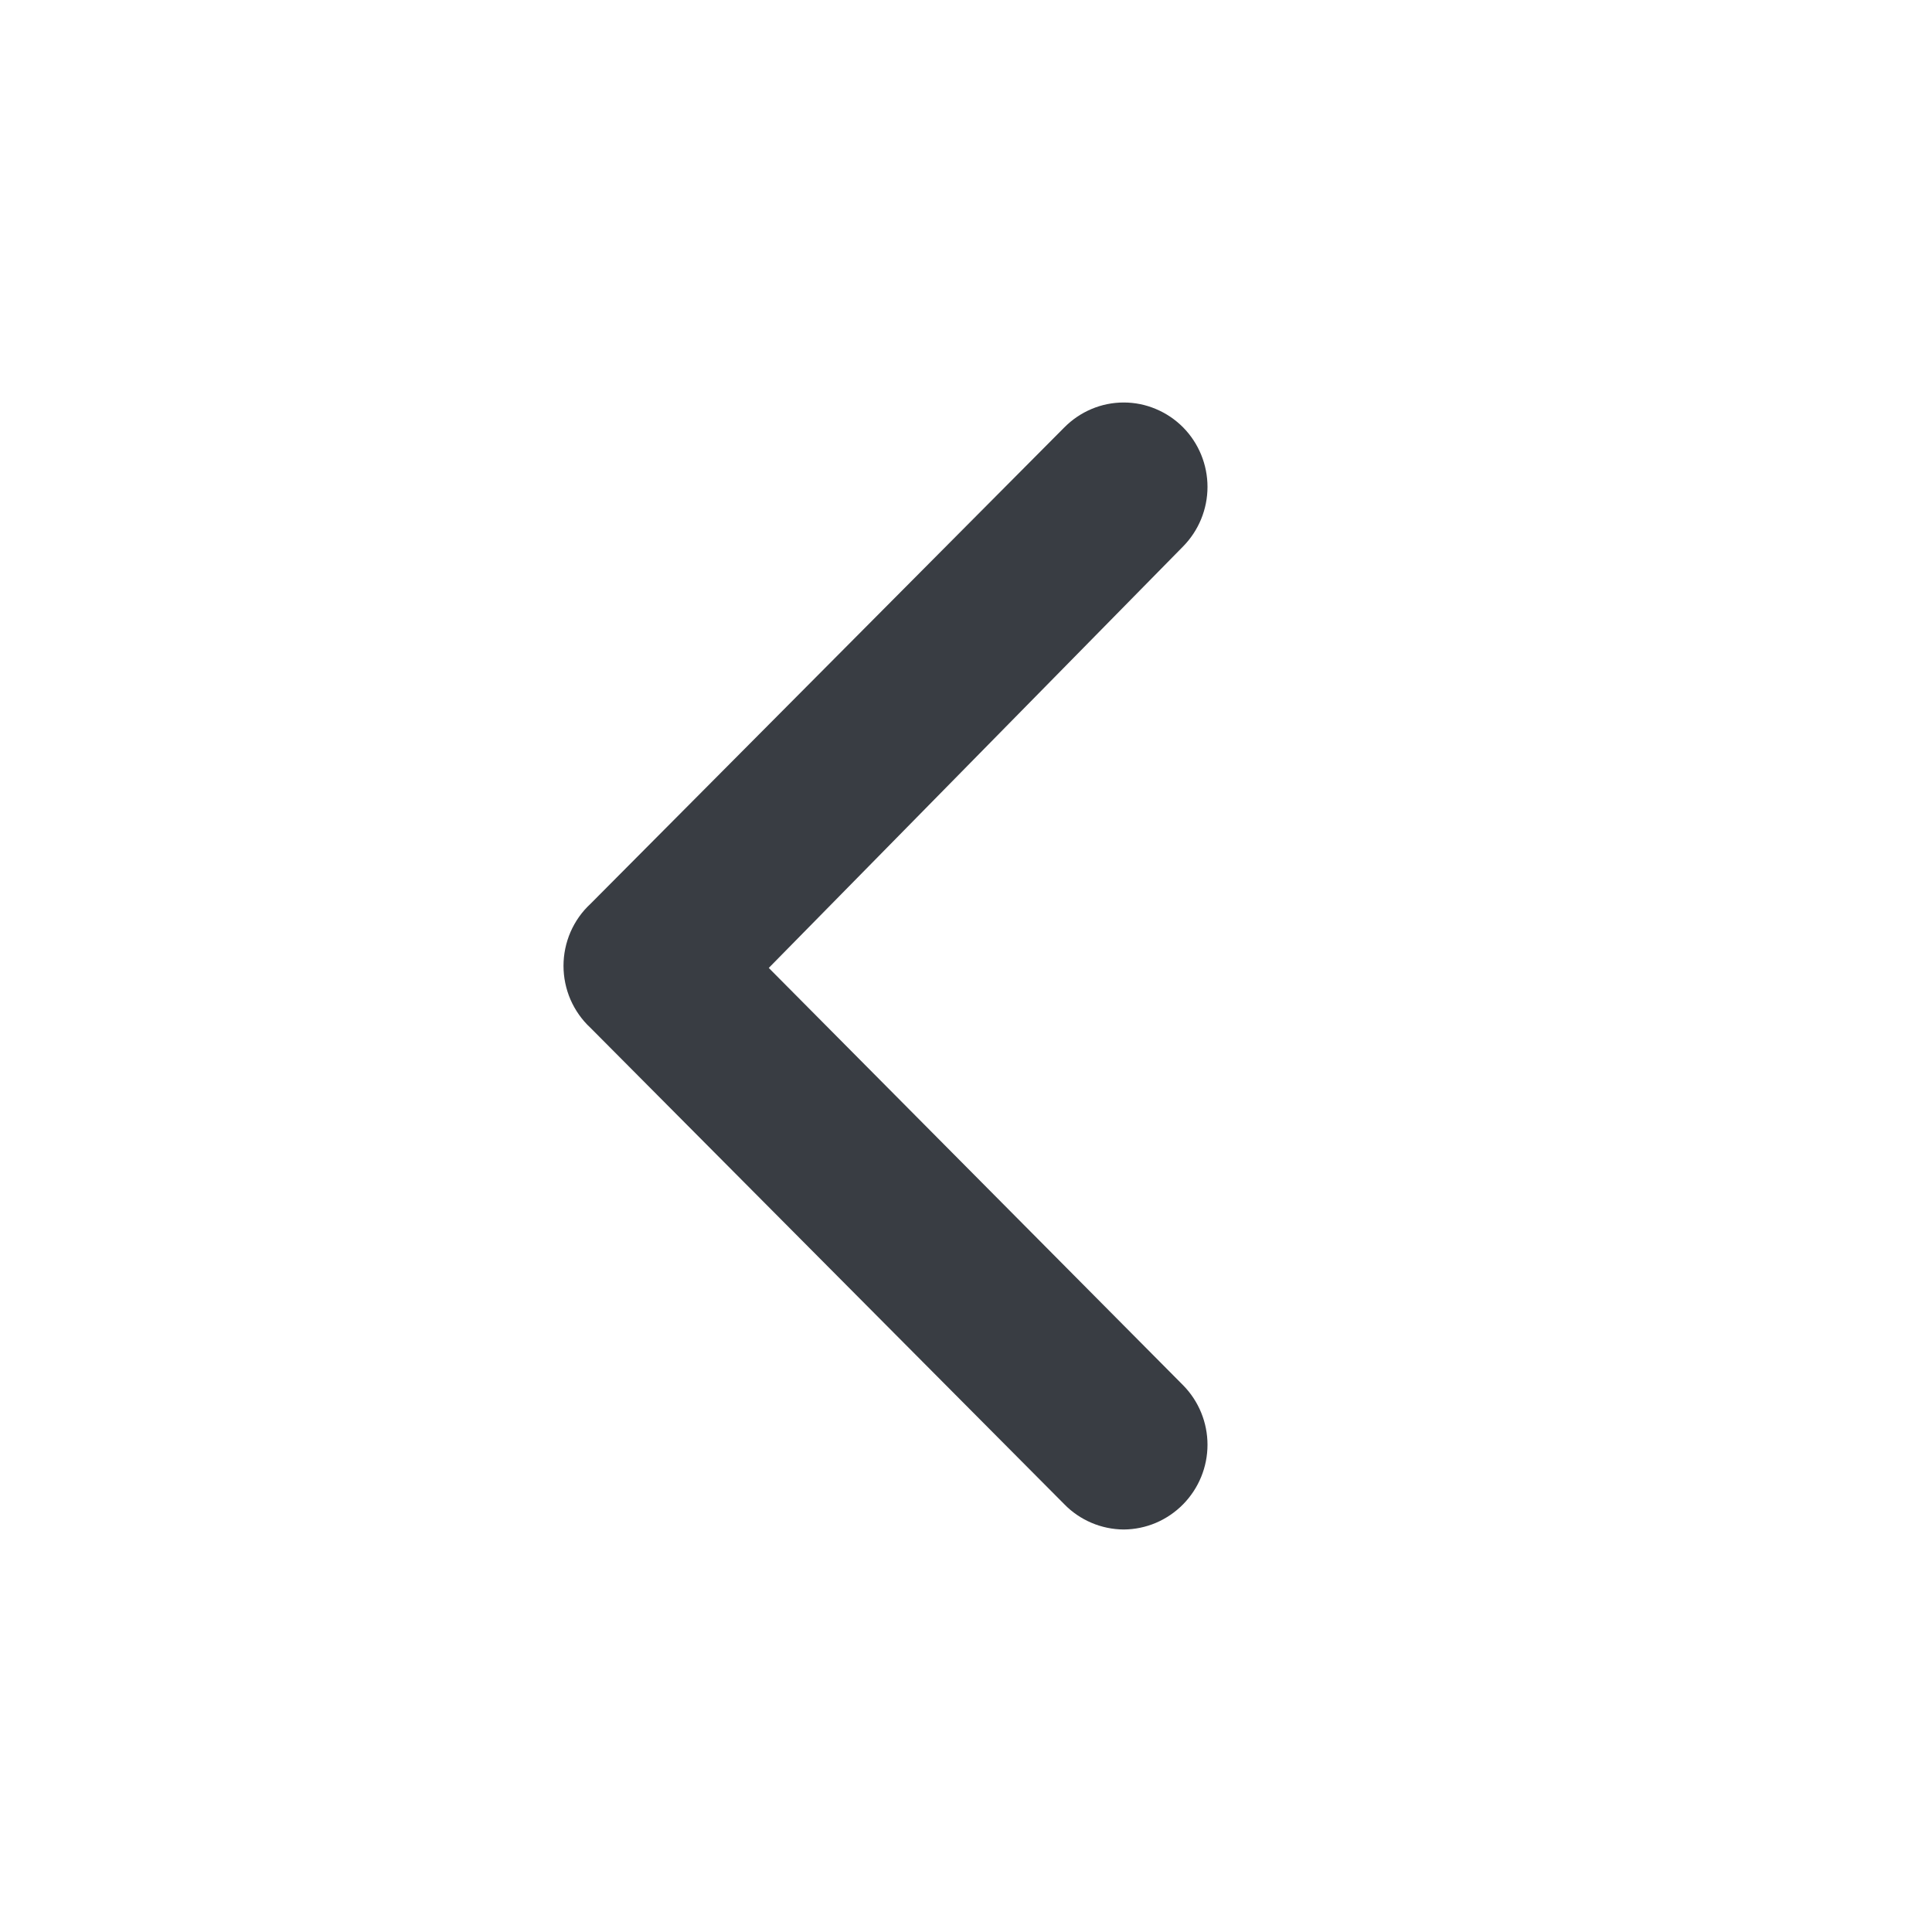 <svg width="24" height="24" viewBox="0 0 24 24" fill="none" xmlns="http://www.w3.org/2000/svg">
<path d="M7.335 11.228L13.221 5.31C13.318 5.212 13.433 5.134 13.559 5.081C13.686 5.027 13.822 5 13.959 5C14.097 5 14.232 5.027 14.359 5.081C14.486 5.134 14.601 5.212 14.698 5.31C14.891 5.506 15 5.772 15 6.048C15 6.325 14.891 6.59 14.698 6.787L9.55 12.024L14.698 17.209C14.891 17.405 15 17.671 15 17.947C15 18.224 14.891 18.489 14.698 18.686C14.601 18.785 14.486 18.863 14.36 18.917C14.233 18.971 14.097 18.999 13.959 19C13.822 18.999 13.685 18.971 13.559 18.917C13.432 18.863 13.317 18.785 13.221 18.686L7.335 12.768C7.229 12.67 7.145 12.55 7.087 12.418C7.03 12.286 7 12.143 7 11.998C7 11.853 7.03 11.71 7.087 11.578C7.145 11.445 7.229 11.326 7.335 11.228Z" fill="#393D43"/>
</svg>
